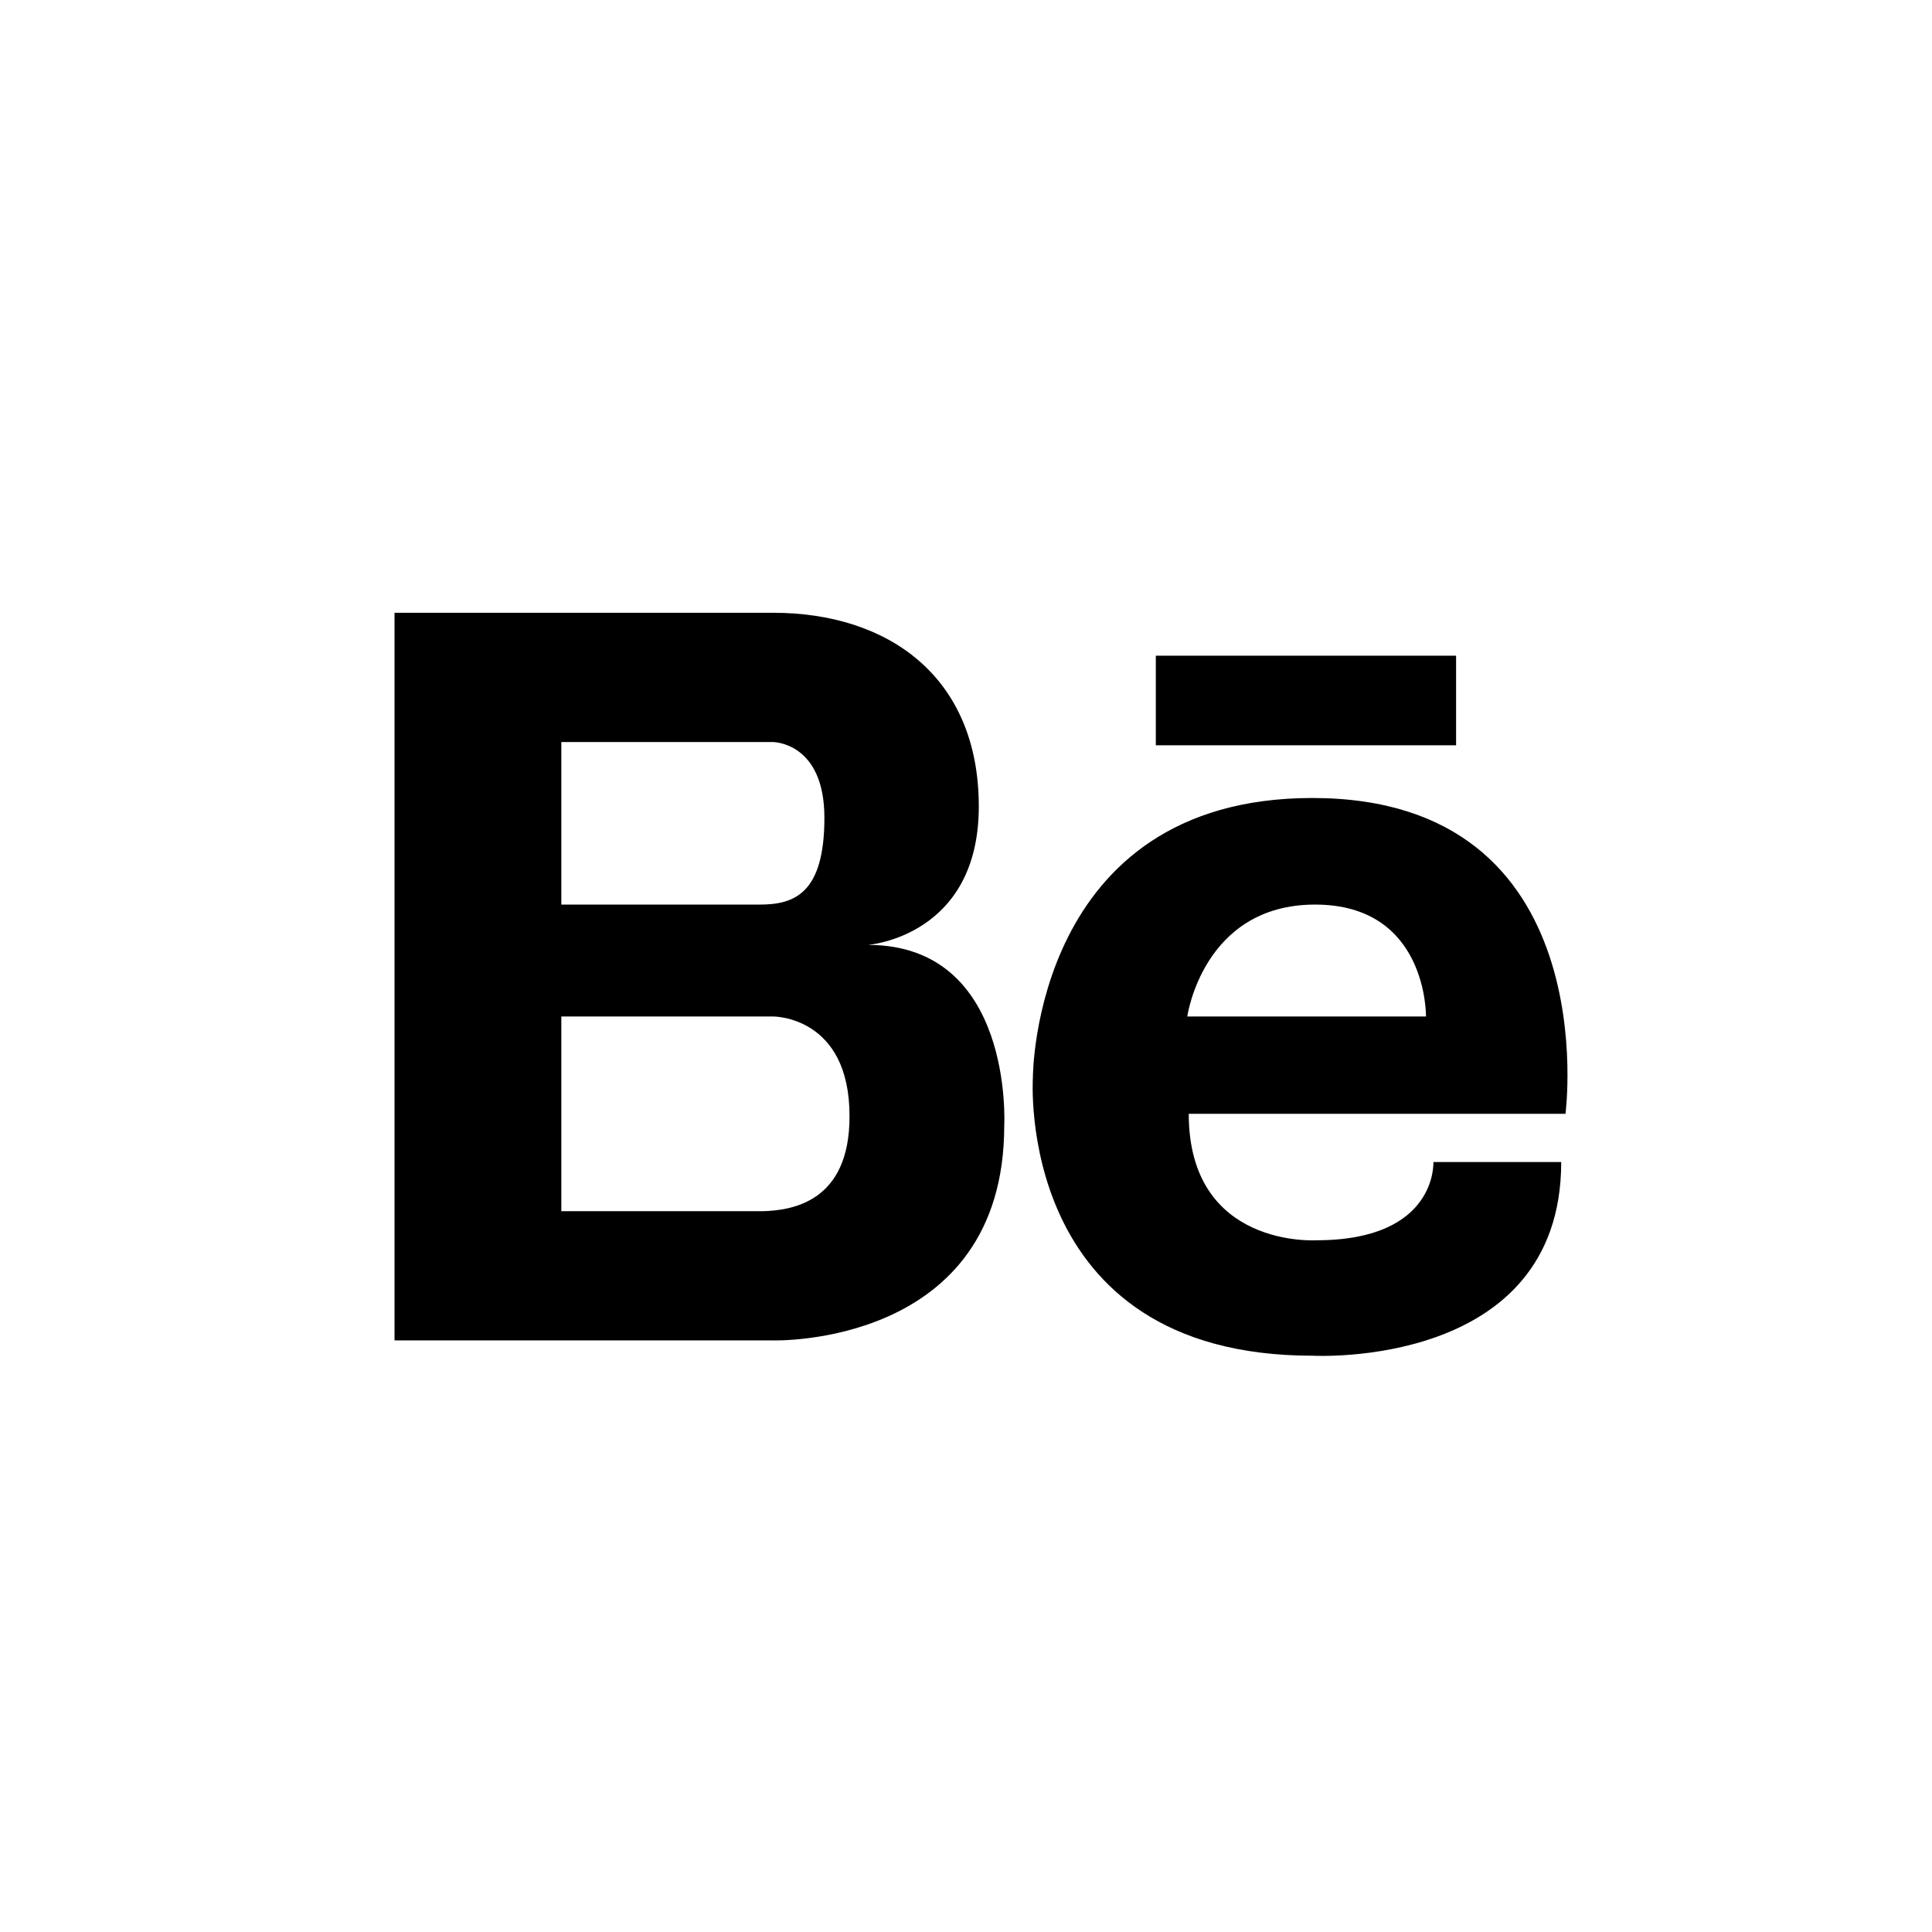 <svg width="24" height="24" viewBox="0 0 24 24" fill="auto" xmlns="http://www.w3.org/2000/svg">
<g clip-path="url(#clip0_1341_825)">
<path d="M16.302 9.913C12.836 9.913 12.831 13.366 12.831 13.383C12.831 13.383 12.594 16.841 16.302 16.841C16.302 16.841 19.394 17.017 19.394 14.435H17.806C17.806 14.435 17.859 15.407 16.355 15.407C16.355 15.407 14.767 15.512 14.767 13.836H19.447C19.447 13.836 19.962 9.913 16.302 9.913ZM14.749 12.627C14.749 12.627 14.943 11.237 16.337 11.237C17.736 11.237 17.714 12.627 17.714 12.627H14.749ZM10.782 11.738C10.782 11.738 12.159 11.637 12.159 10.018C12.159 8.404 11.033 7.612 9.603 7.612H4.901V16.651H9.603C9.603 16.651 12.475 16.739 12.475 13.982C12.475 13.982 12.598 11.738 10.782 11.738ZM6.973 9.218H9.603C9.603 9.218 10.241 9.218 10.241 10.159C10.241 11.1 9.867 11.237 9.44 11.237H6.973V9.218ZM9.471 15.046H6.973V12.627H9.603C9.603 12.627 10.557 12.618 10.553 13.871C10.553 14.927 9.845 15.037 9.471 15.046ZM14.358 8.145V9.258H18.088V8.145H14.358Z" fill="auto"/>
</g>
<defs>
<clipPath id="clip0_1341_825">
<rect width="24" height="24" fill="white"/>
</clipPath>
</defs>
</svg>
